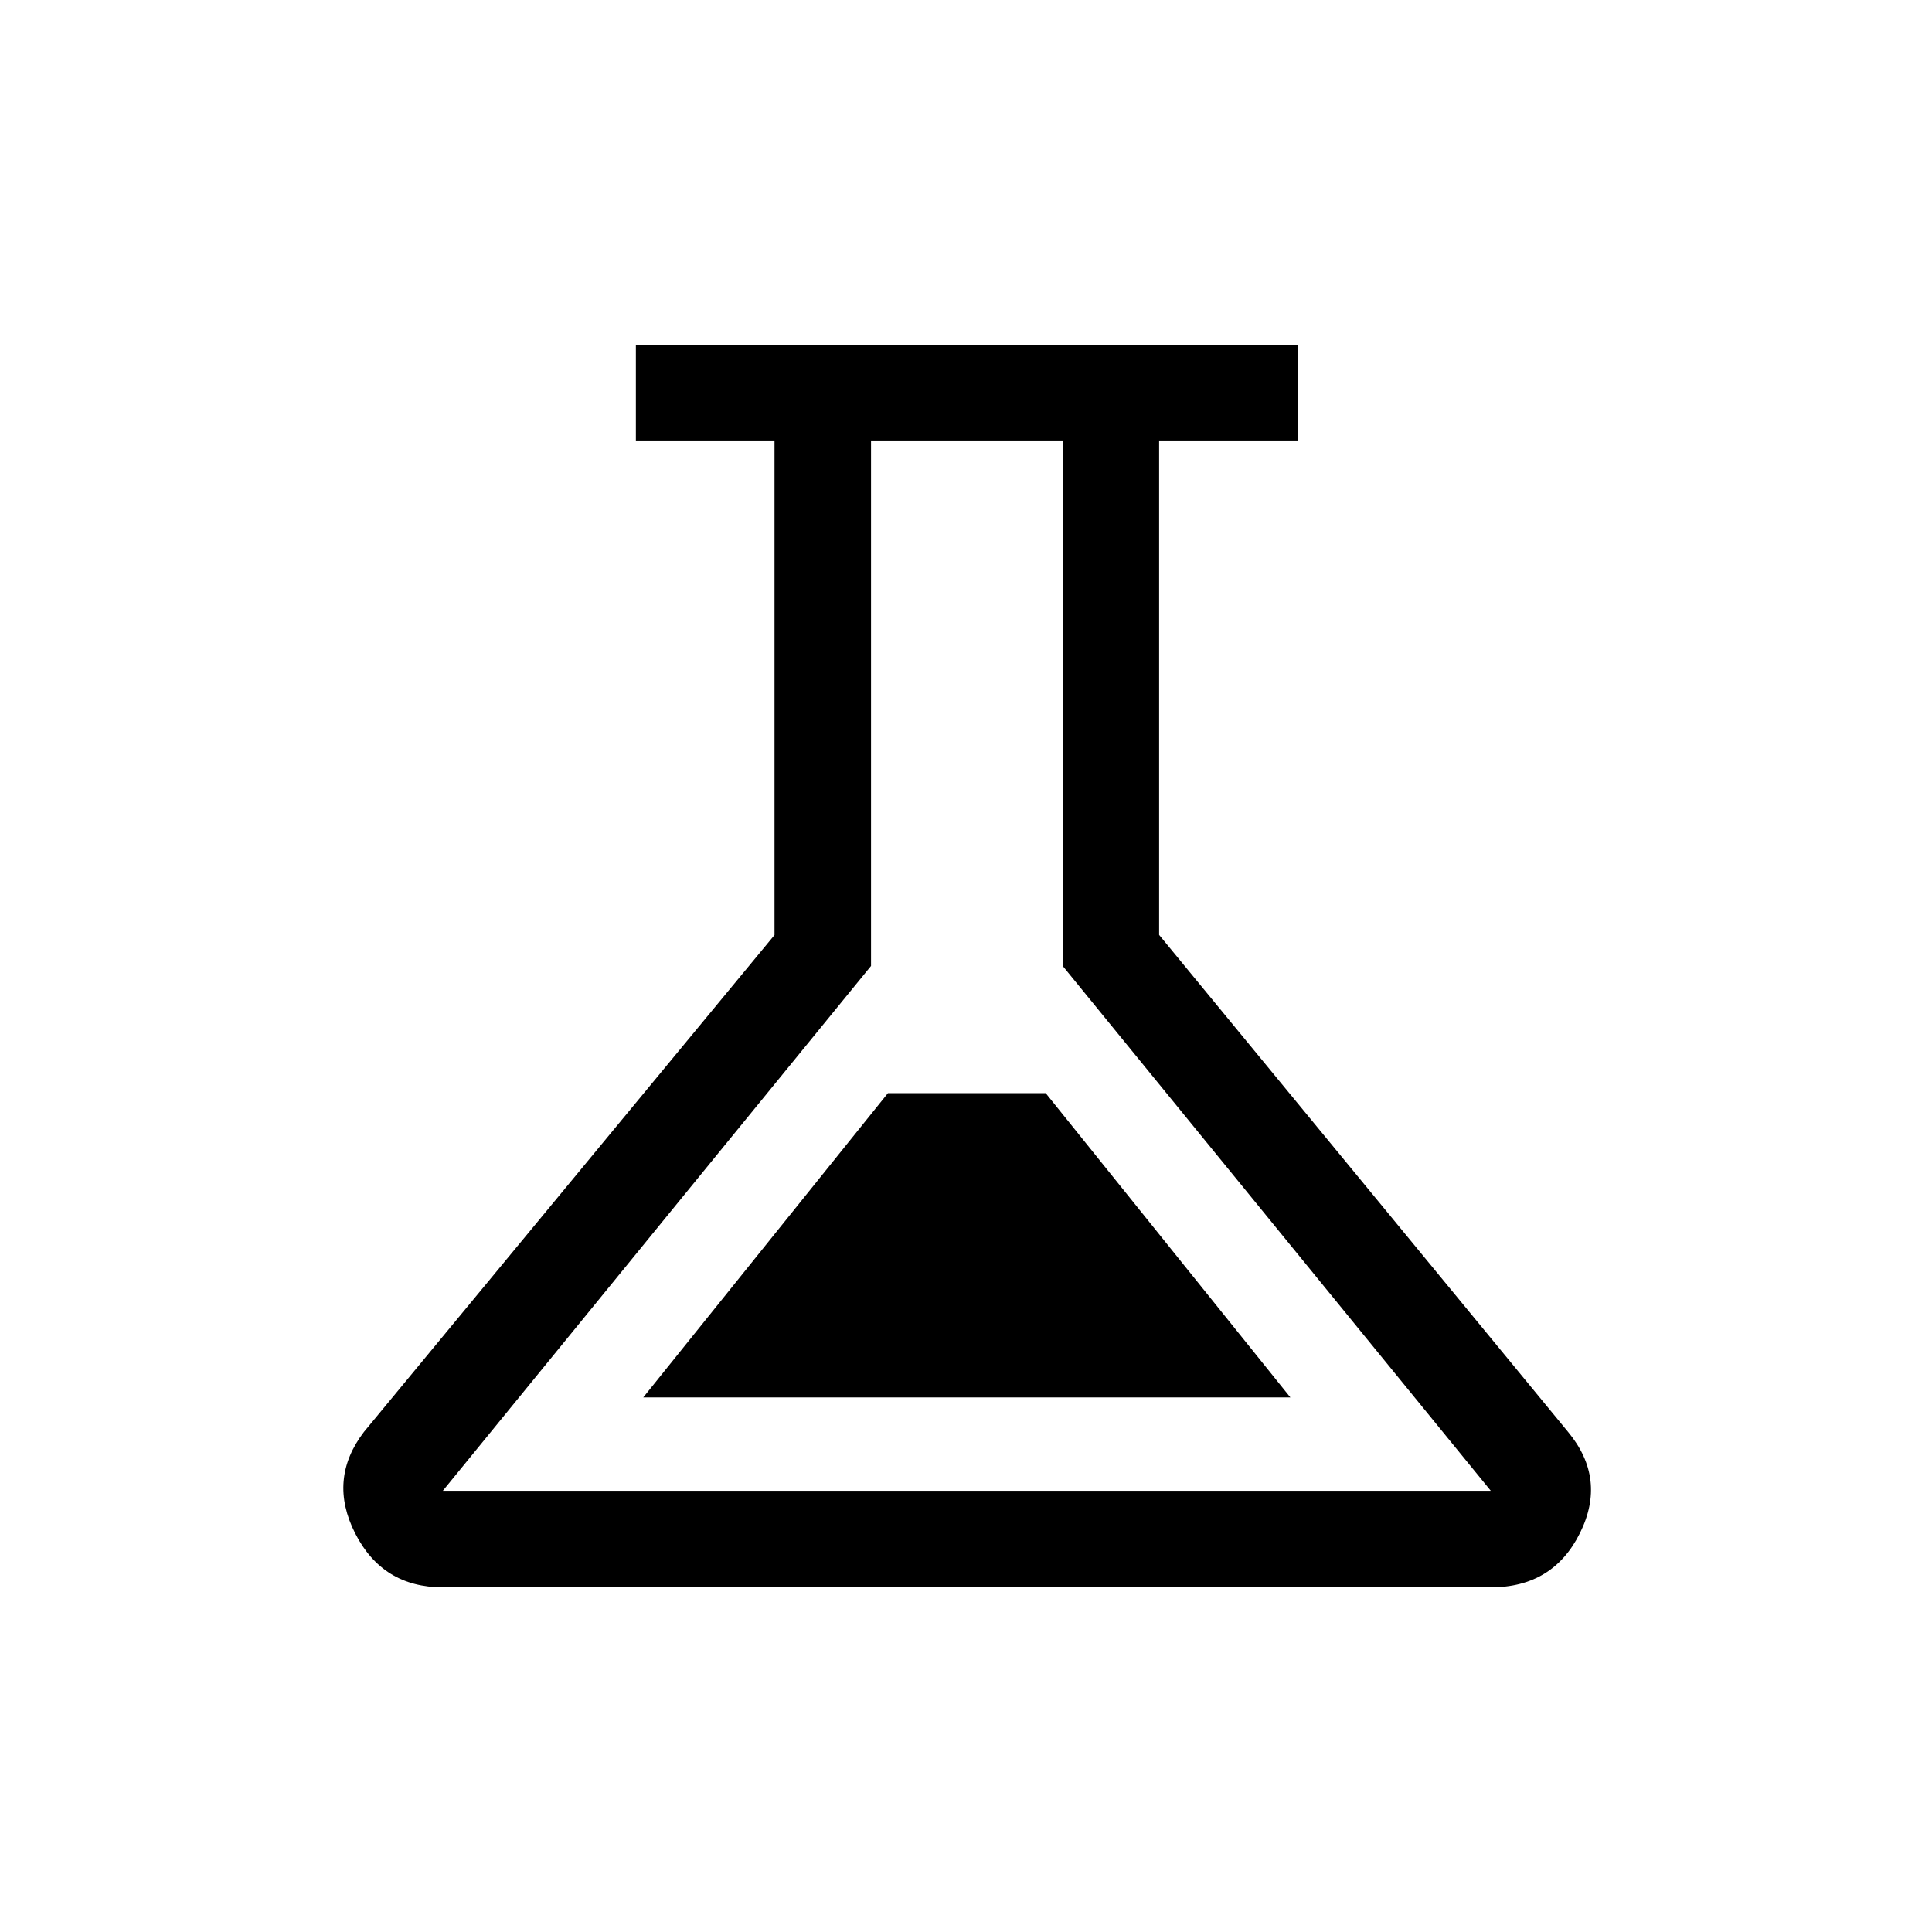 <svg xmlns="http://www.w3.org/2000/svg" height="20" viewBox="0 -960 960 960" width="20"><path d="M220.038-171.271q-29.932 0-43.561-26.826-13.629-26.826 4.37-50.402l204.001-246.894v-245.376h-68.885v-47.96h328.882v47.96H575.96v245.308l203.193 246.962q19.307 23.268 5.928 50.248-13.379 26.98-44.312 26.98H220.038Zm99.577-94.344h321.577L519.615-416.808h-78.423L319.615-265.615Zm-99.577 46.384h520.731L528.048-480.033v-260.736h-95.24v260.736l-212.77 260.802ZM480.5-480Z"/></svg>